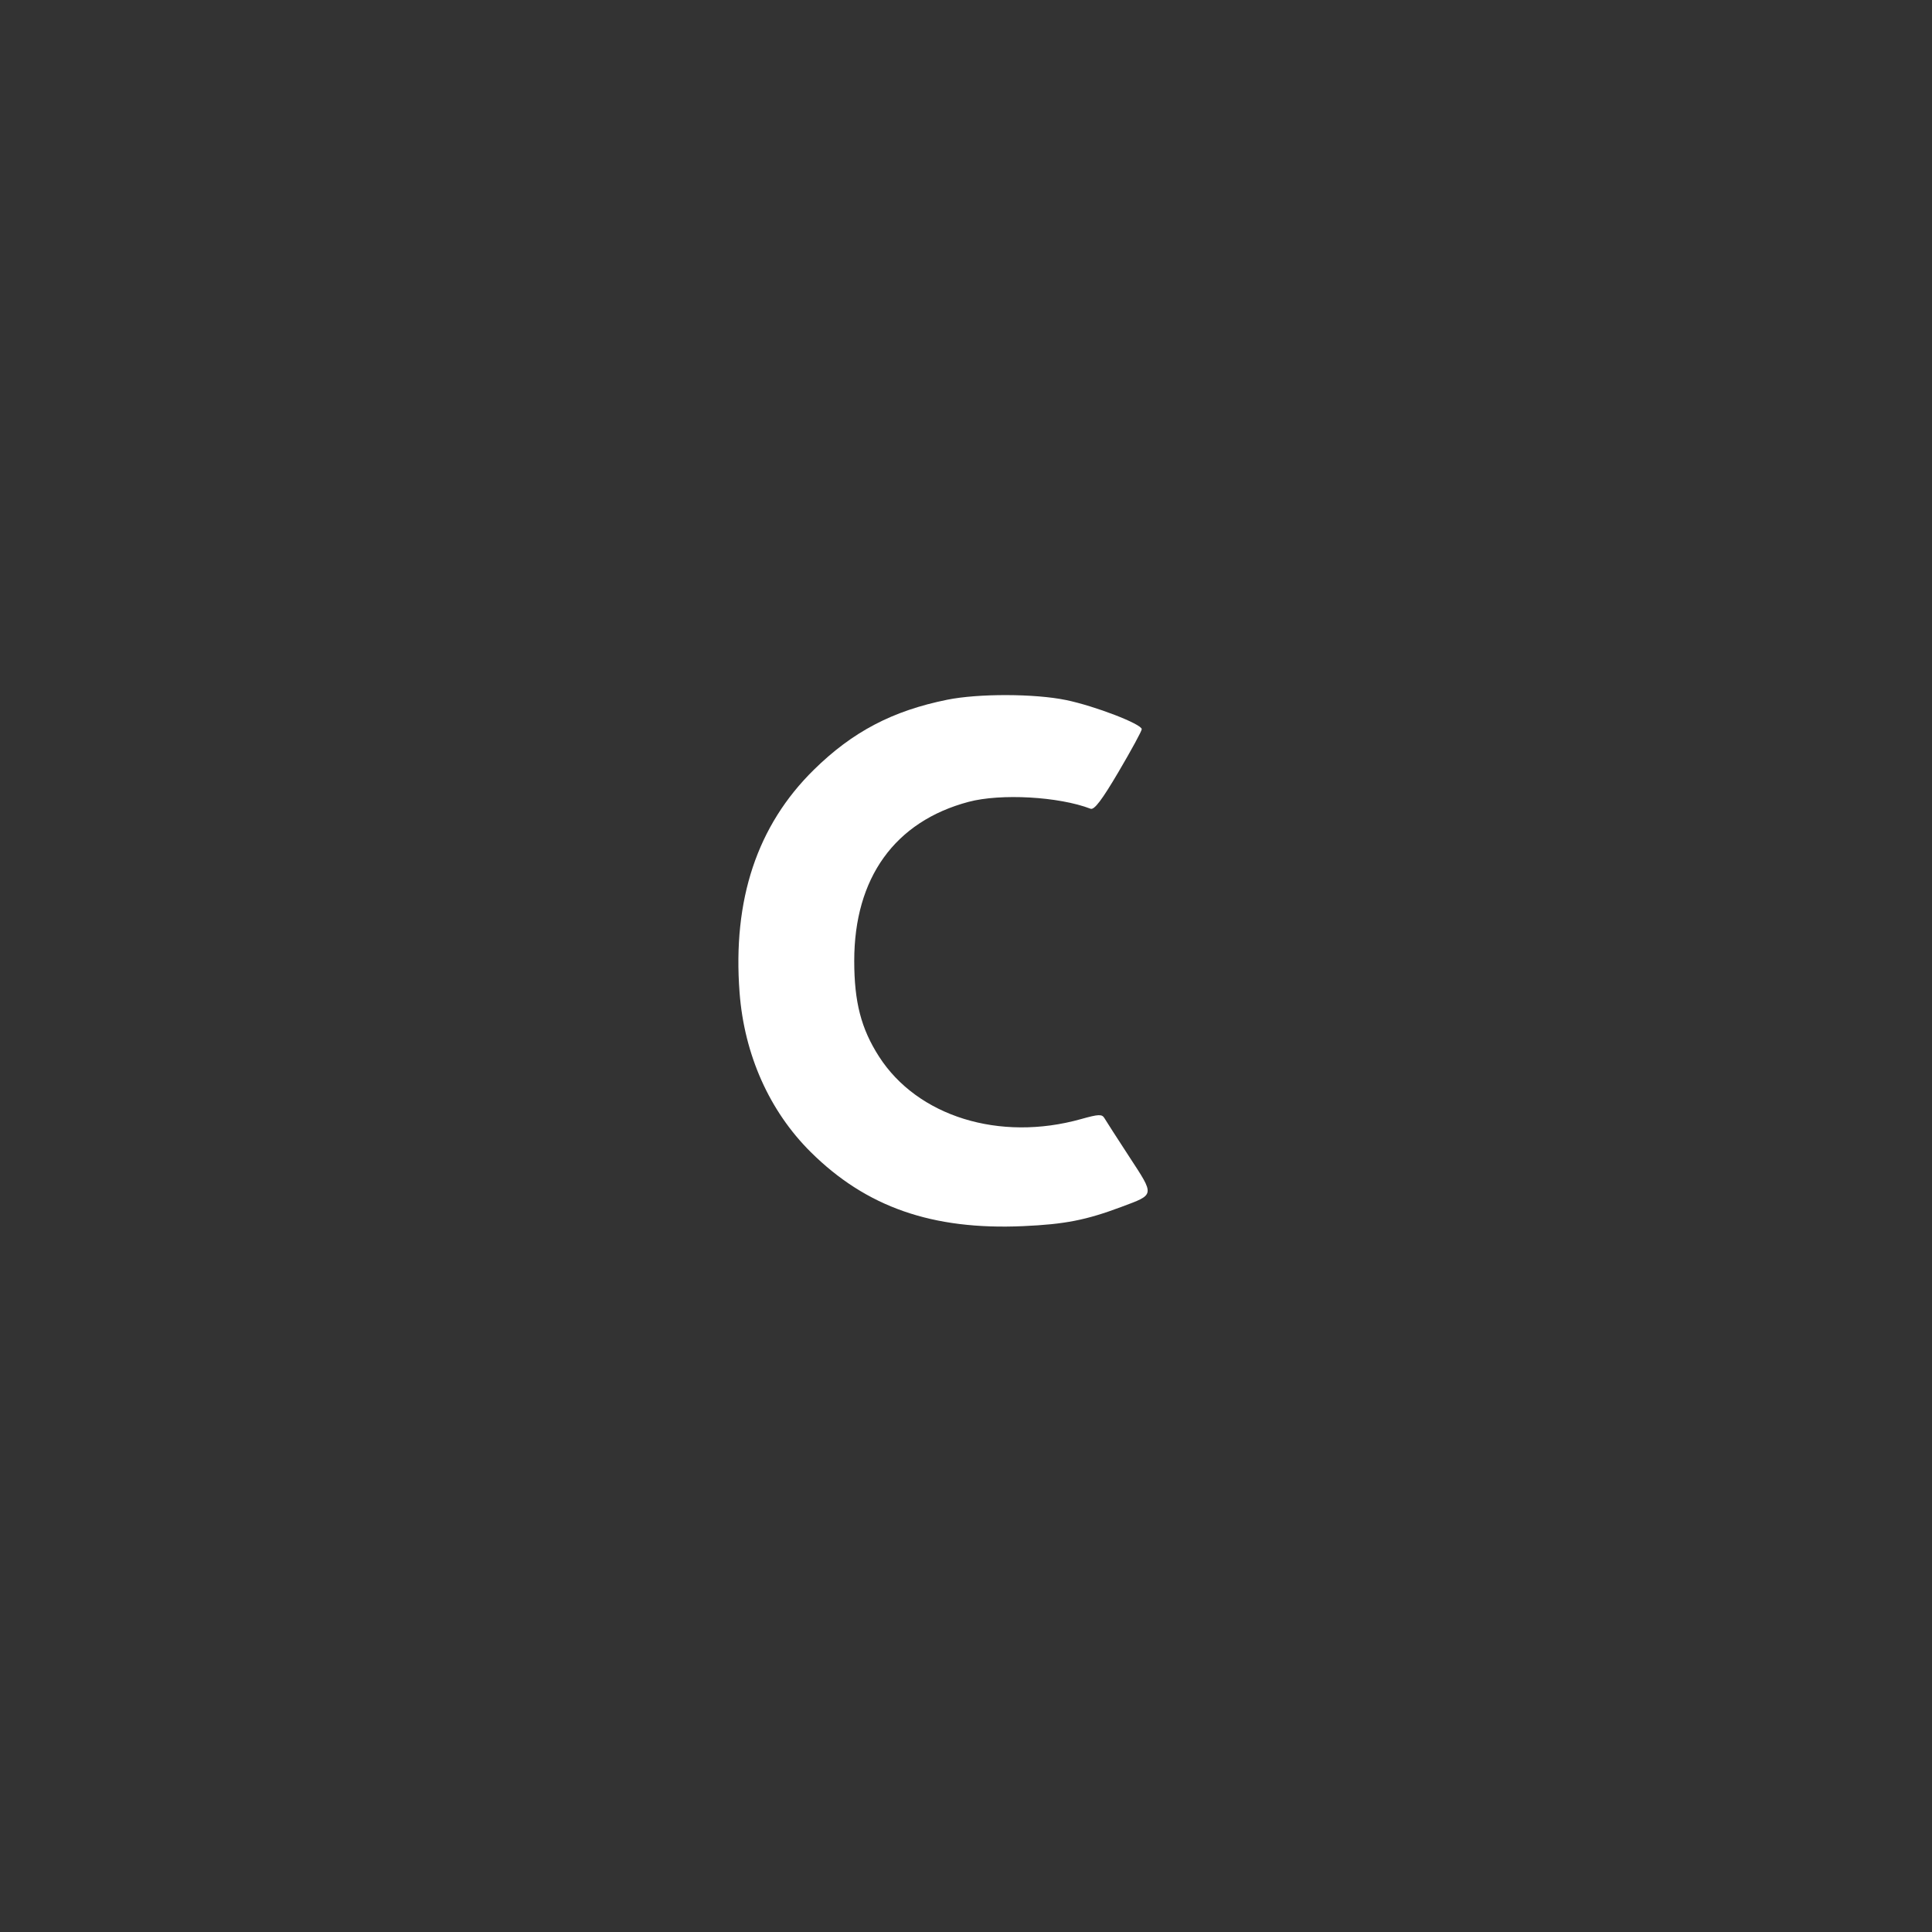 <svg width="60" height="60" viewBox="0 0 60 60" xmlns="http://www.w3.org/2000/svg">
    <rect x="0" y="0" width="60" height="60" fill="#333333" stroke="none"/>
    <rect fill="transparent" x="0" y="0" width="60" height="60" rx="4.8"></rect>

    <g width="30" height="30" viewBox="0 0 30 30" transform="translate(15, 15)" fill="#FFFFFF">
        <path d="M 136 63.501 C 119.964 66.742, 108.269 72.881, 96.950 84 C 80.325 100.332, 73.092 122.021, 75.171 149.311 C 76.558 167.517, 83.910 184.001, 95.997 196 C 112.259 212.145, 131.639 218.910, 158.239 217.725 C 170.497 217.179, 176.655 215.972, 187.075 212.073 C 196.900 208.397, 196.824 208.867, 189.412 197.500 C 185.826 192, 182.519 186.863, 182.064 186.085 C 181.356 184.876, 180.360 184.916, 175.218 186.359 C 151.354 193.055, 127.294 185.600, 116.009 168.014 C 110.782 159.868, 108.764 152.066, 108.764 140 C 108.764 115.699, 120.647 99.172, 142.256 93.420 C 151.687 90.909, 168.728 91.869, 178 95.434 C 179.093 95.854, 181.333 92.896, 186.250 84.543 C 189.963 78.236, 193 72.650, 193 72.131 C 193 70.622, 179.204 65.313, 170.792 63.584 C 161.600 61.695, 145.133 61.656, 136 63.501 " stroke="none" fill="white" fill-rule="evenodd" transform="scale(0.106) translate(0 0)"></path>
    </g>
</svg>